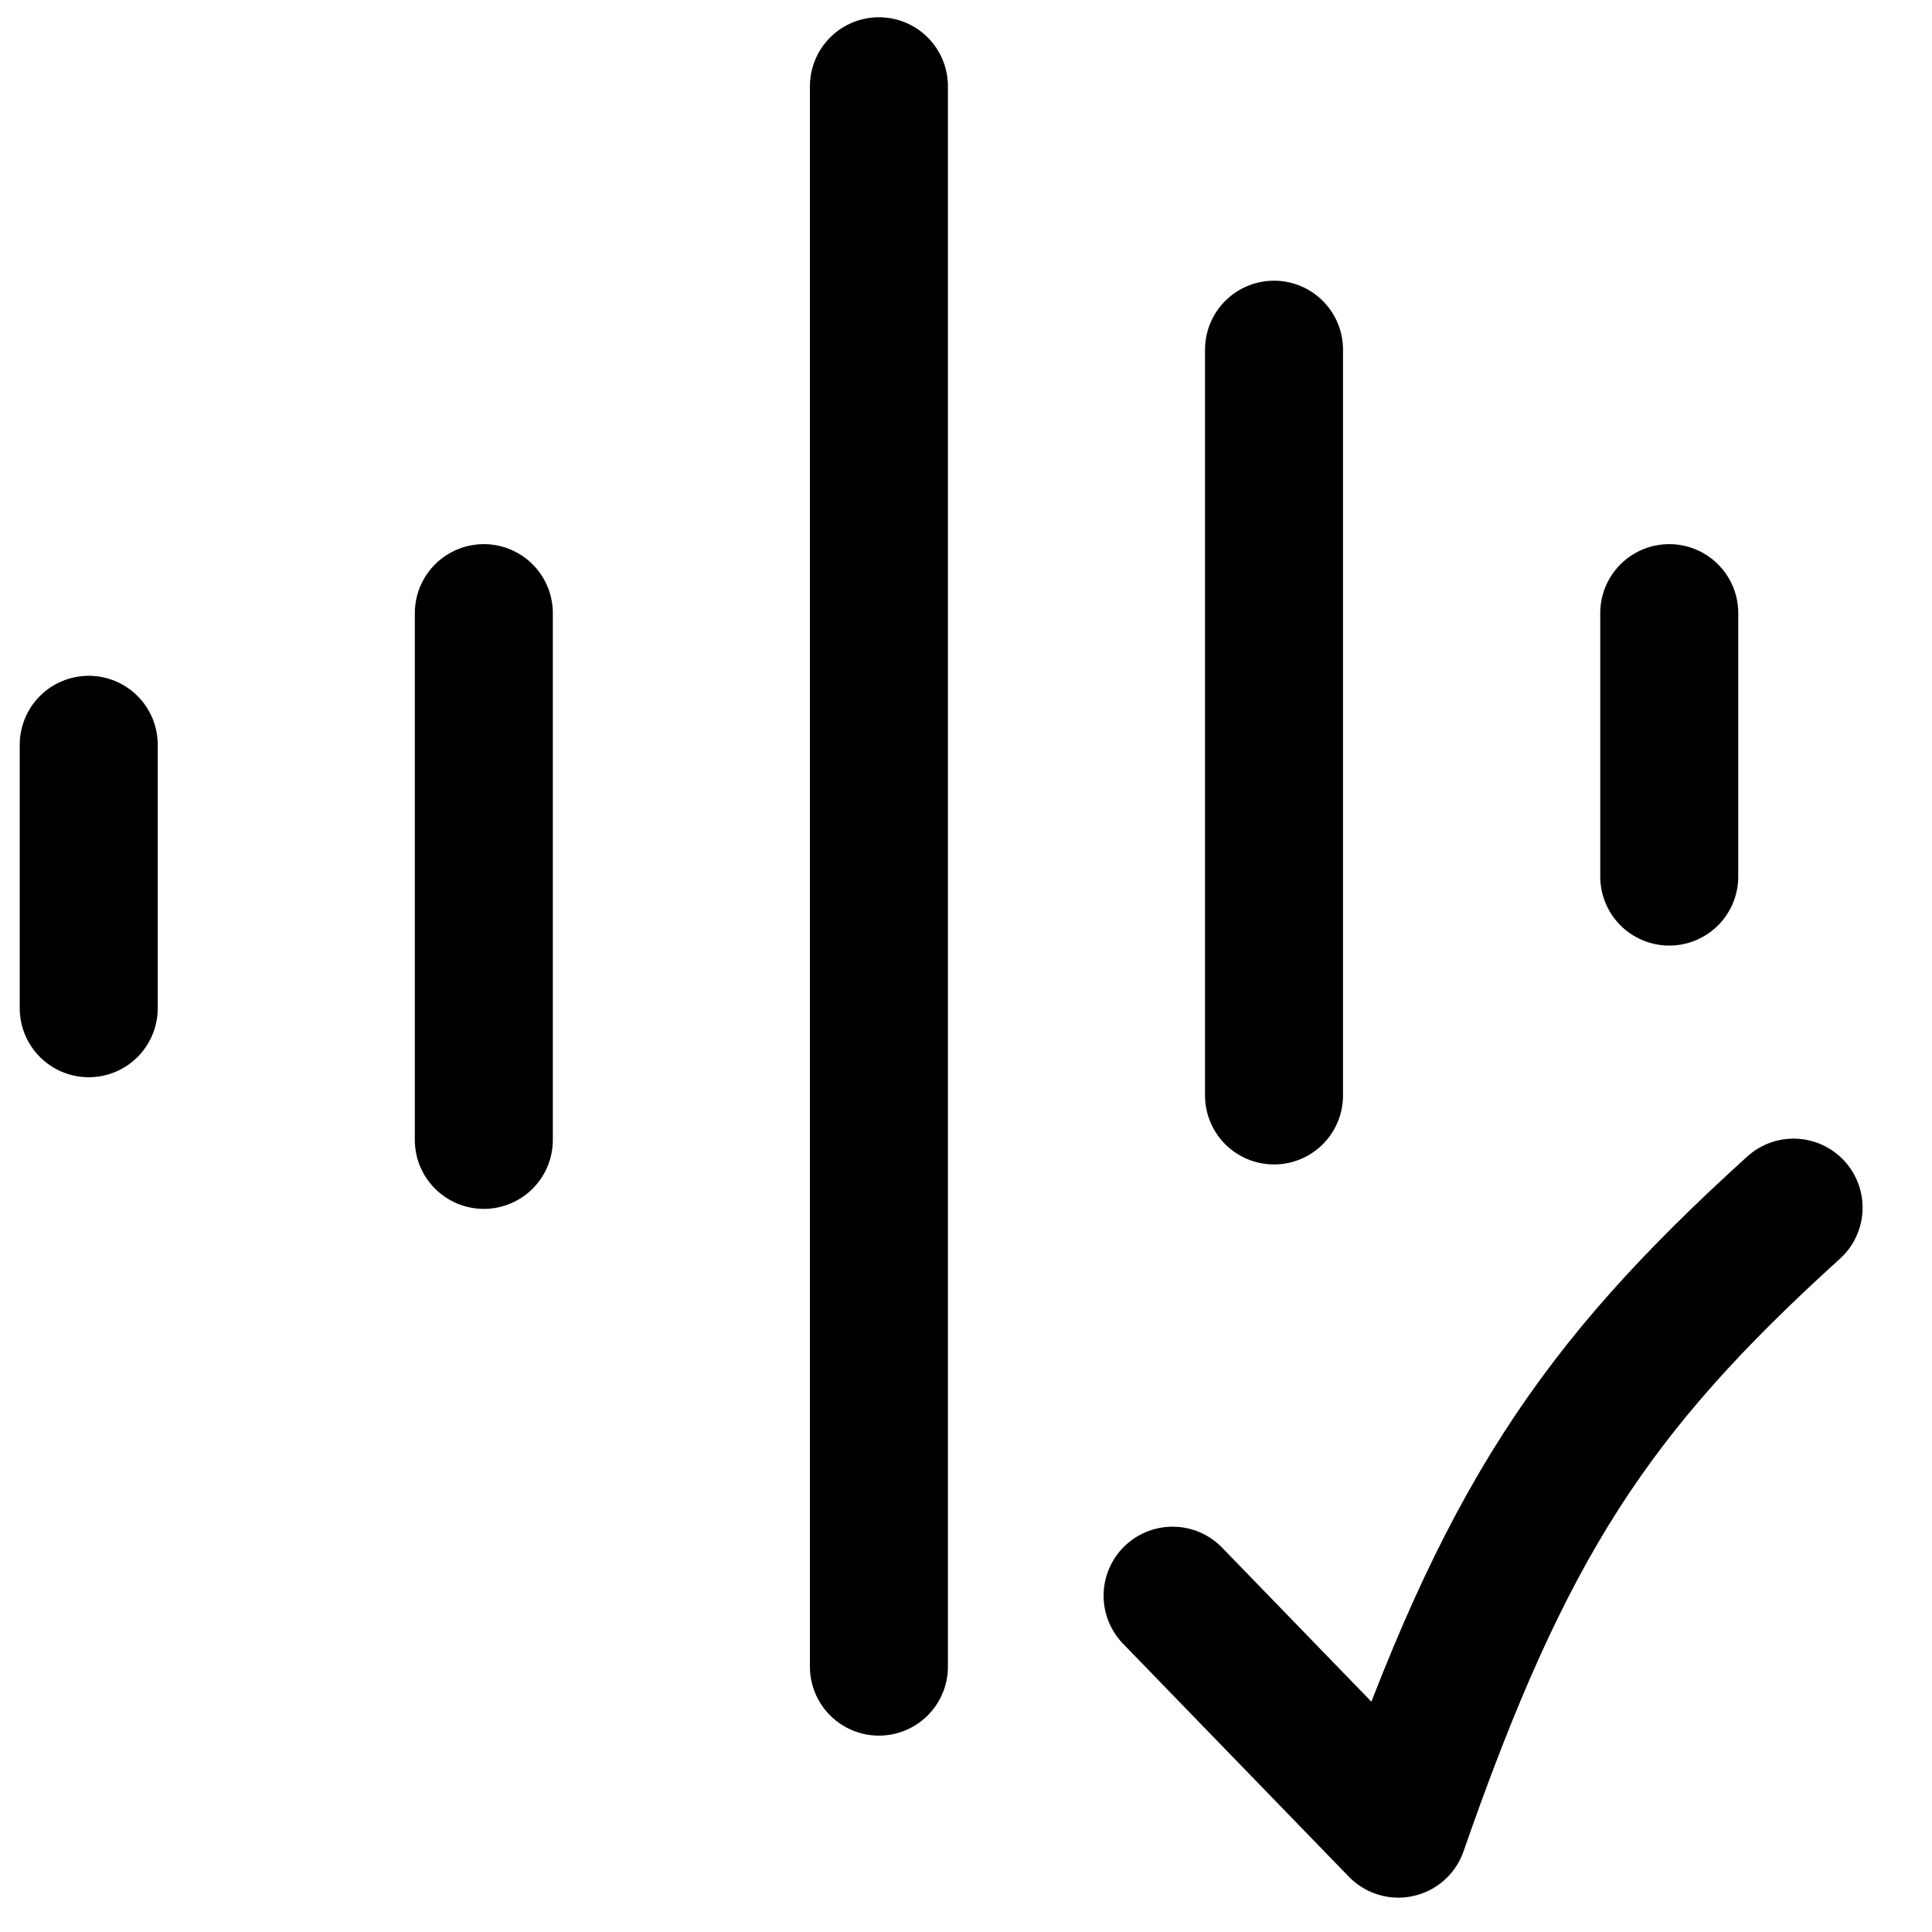 <svg xmlns="http://www.w3.org/2000/svg" fill="none" viewBox="0 0 14 14" id="Voice-Activation-Check-Validate--Streamline-Flex">
  <desc>
    Voice Activation Check Validate Streamline Icon: https://streamlinehq.com
  </desc>
  <g id="voice-activation-check-validate--voice-activation-check-validate-indentification-password-sound-secure-voice">
    <path id="Vector" stroke="#000000" stroke-linecap="round" stroke-linejoin="round" d="M3.506 4.443v3.817" stroke-width="1"></path>
    <path id="Vector_2" stroke="#000000" stroke-linecap="round" stroke-linejoin="round" d="M0.643 5.397v1.909" stroke-width="1"></path>
    <path id="Vector_3" stroke="#000000" stroke-linecap="round" stroke-linejoin="round" d="M12.096 4.443v1.909" stroke-width="1"></path>
    <path id="Vector_4" stroke="#000000" stroke-linecap="round" stroke-linejoin="round" d="M9.232 2.534V7.938" stroke-width="1"></path>
    <path id="Vector_5" stroke="#000000" stroke-linecap="round" stroke-linejoin="round" d="M6.369 0.625v11.452" stroke-width="1"></path>
    <path id="Vector_6" stroke="#000000" stroke-linecap="round" stroke-linejoin="round" d="m8.497 11.563 1.636 1.688c0.77 -2.212 1.411 -3.183 2.864 -4.5" stroke-width="1"></path>
  </g>
</svg>